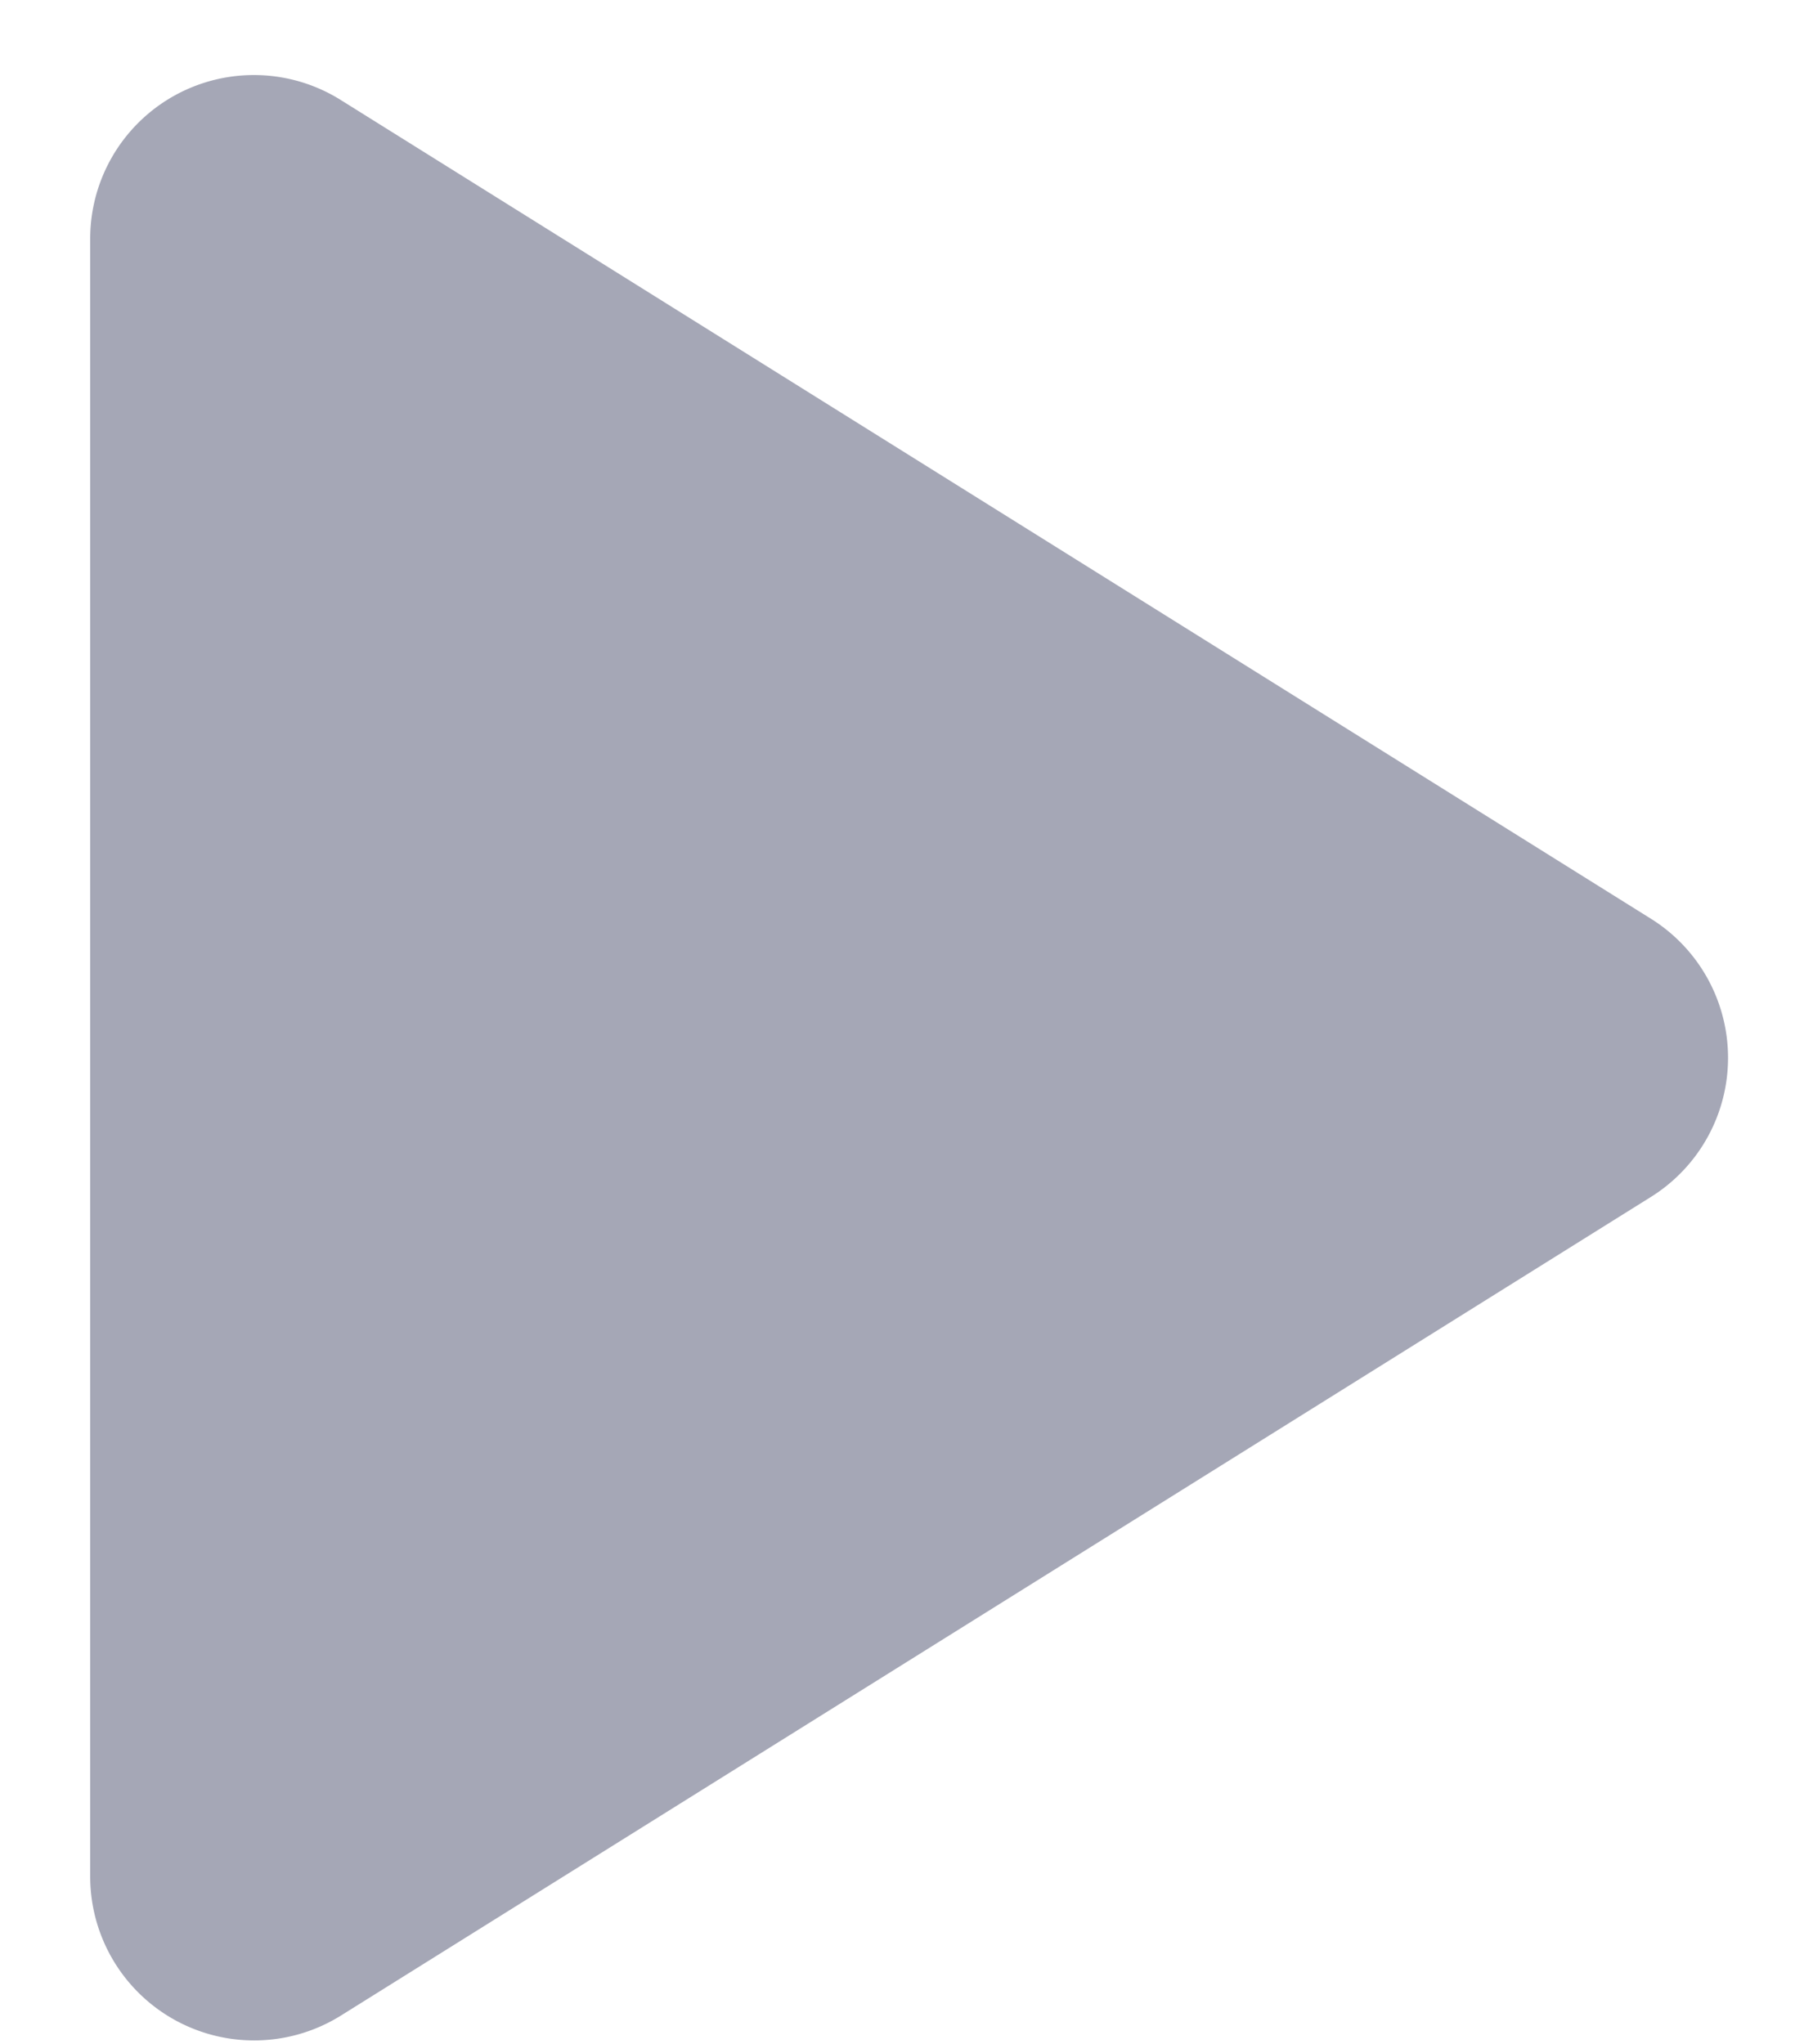 <svg xmlns="http://www.w3.org/2000/svg" width="15" height="17" viewBox="0 0 15 17">
    <path fill="#A5A7B6" fill-rule="evenodd" d="M13.73 9.952l-10.896 6.81A1.363 1.363 0 0 1 .75 15.607V1.987A1.361 1.361 0 0 1 2.834.832l10.896 6.81a1.364 1.364 0 0 1 0 2.31z"/>
</svg>
